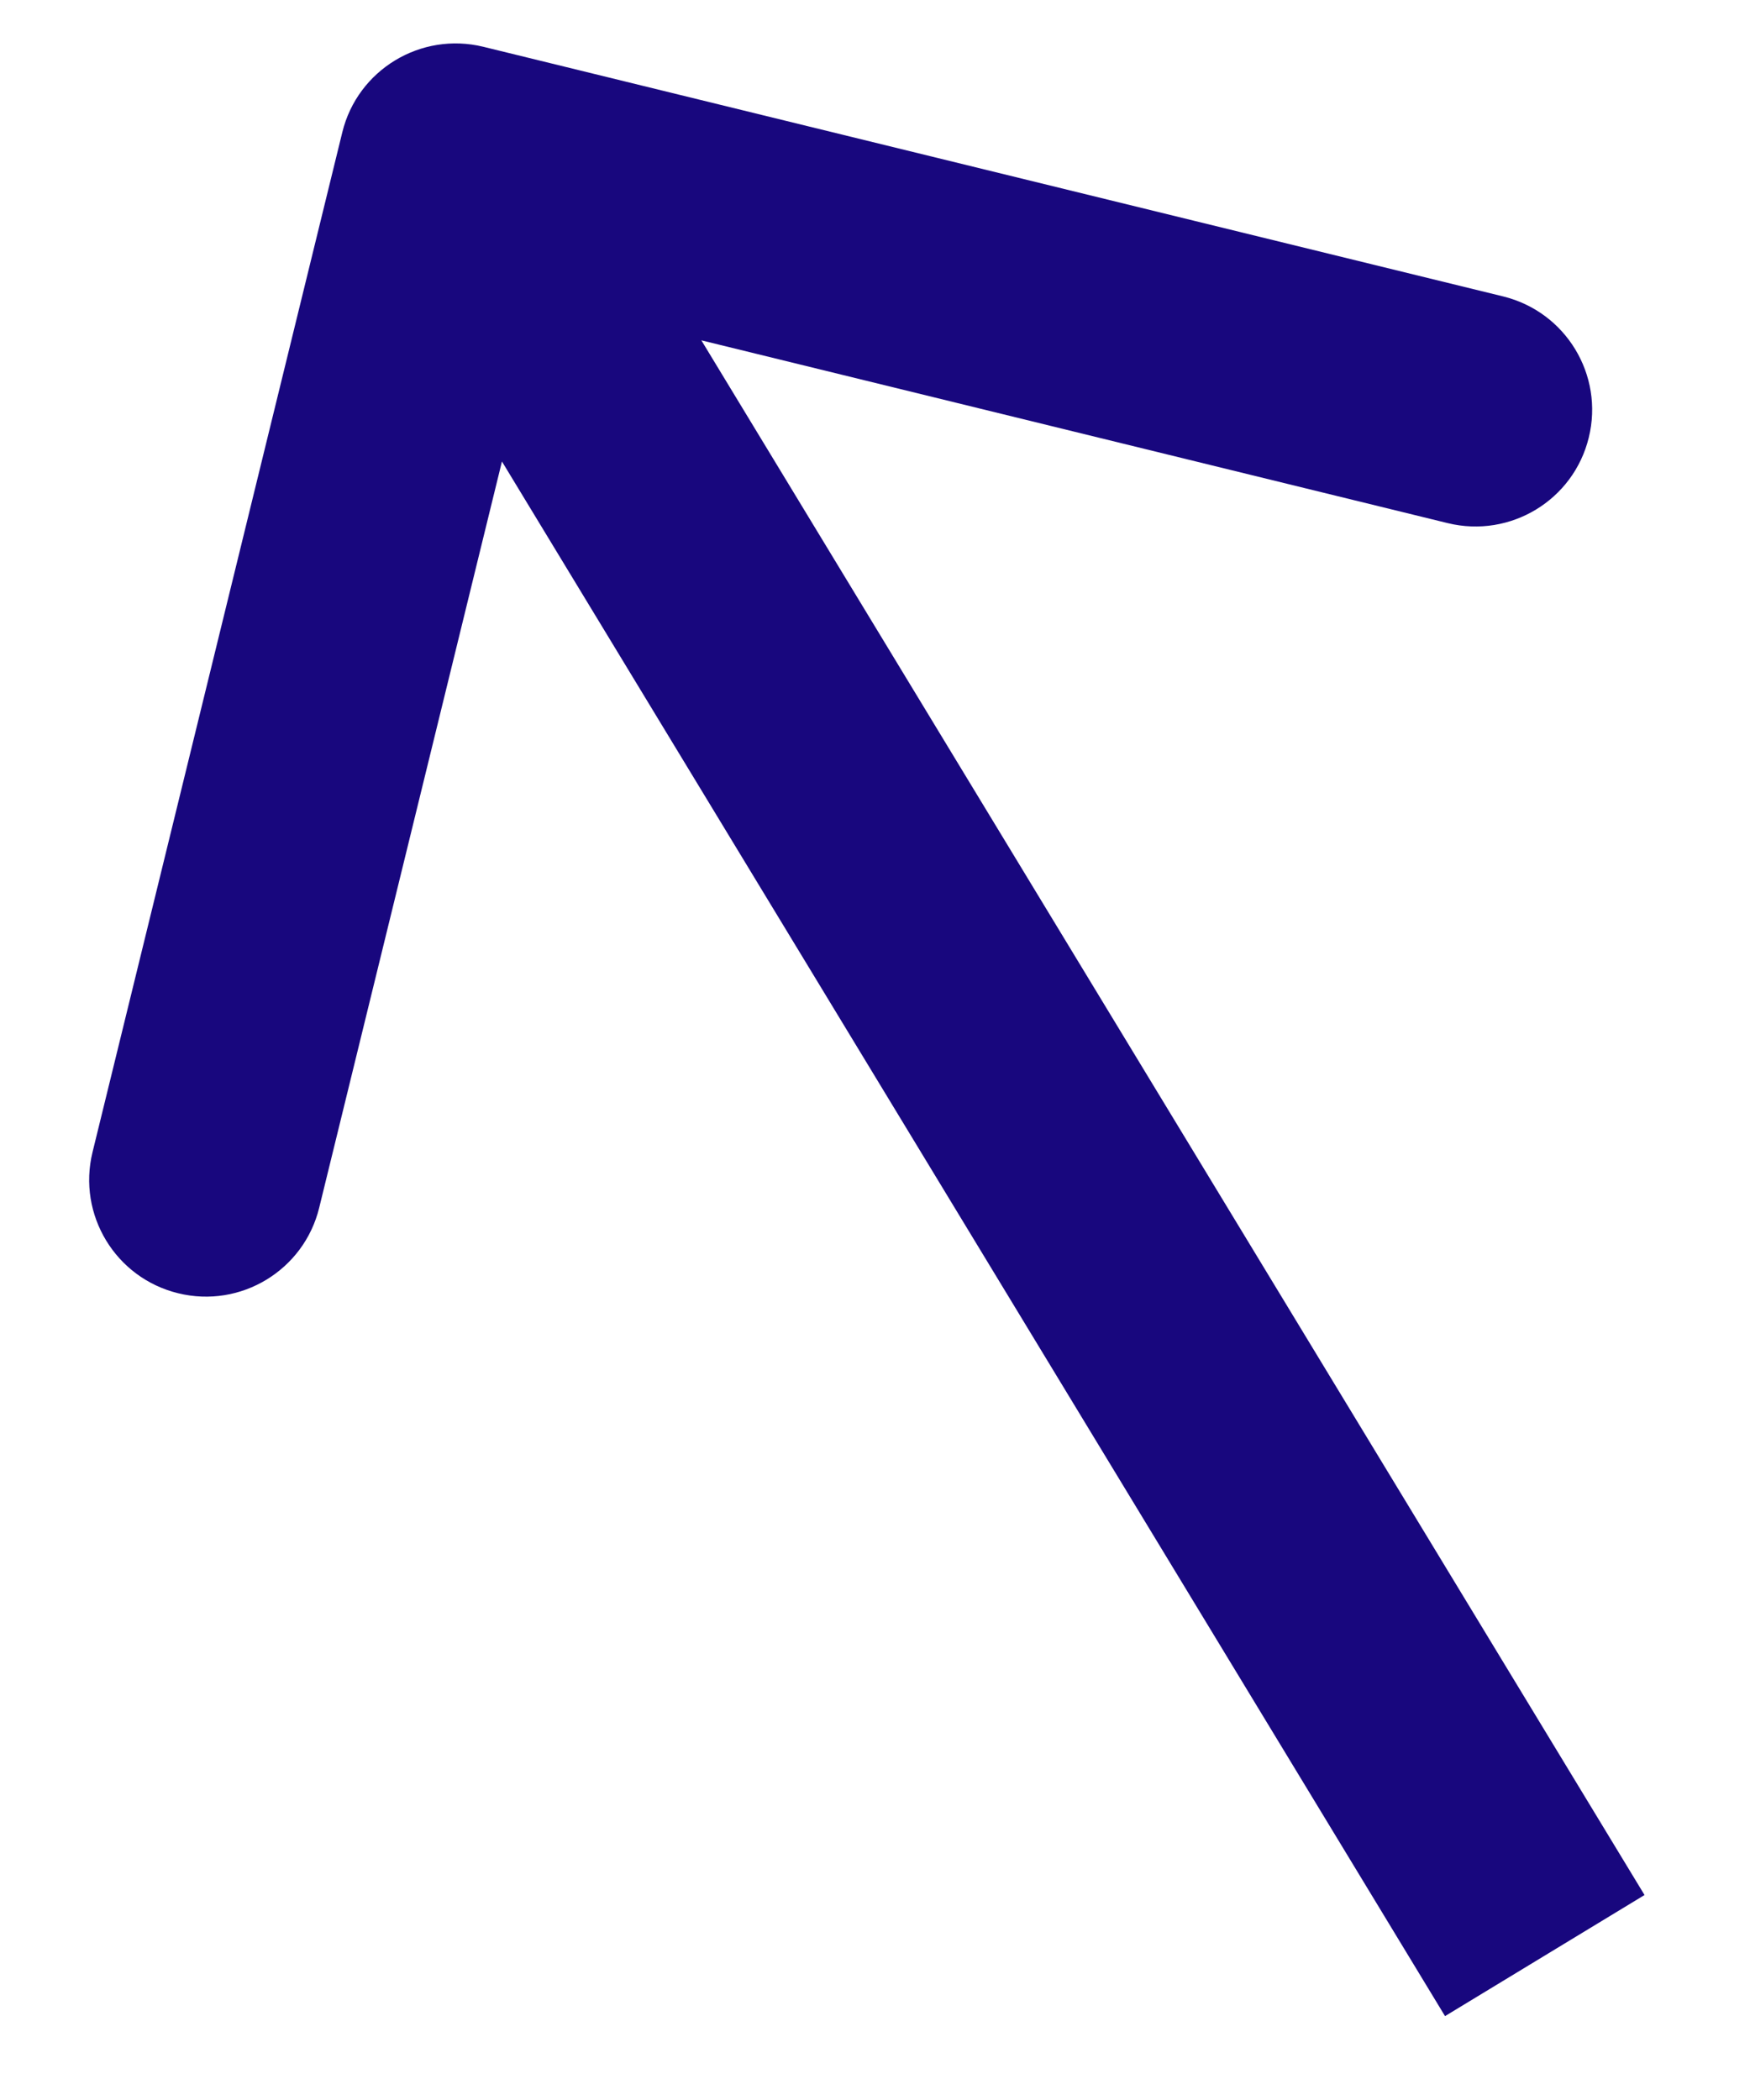 <svg width="15" height="18" viewBox="0 0 15 18" fill="none" xmlns="http://www.w3.org/2000/svg">
<path d="M4.143 0.401C3.607 0.27 3.065 0.598 2.934 1.134L0.793 9.876C0.662 10.412 0.99 10.954 1.527 11.085C2.063 11.217 2.605 10.888 2.736 10.352L4.639 2.581L12.409 4.484C12.946 4.615 13.487 4.287 13.618 3.751C13.75 3.214 13.421 2.673 12.885 2.541L4.143 0.401ZM14.096 16.243L4.76 0.854L3.05 1.891L12.386 17.281L14.096 16.243Z" fill="#18077E"/>
</svg>
